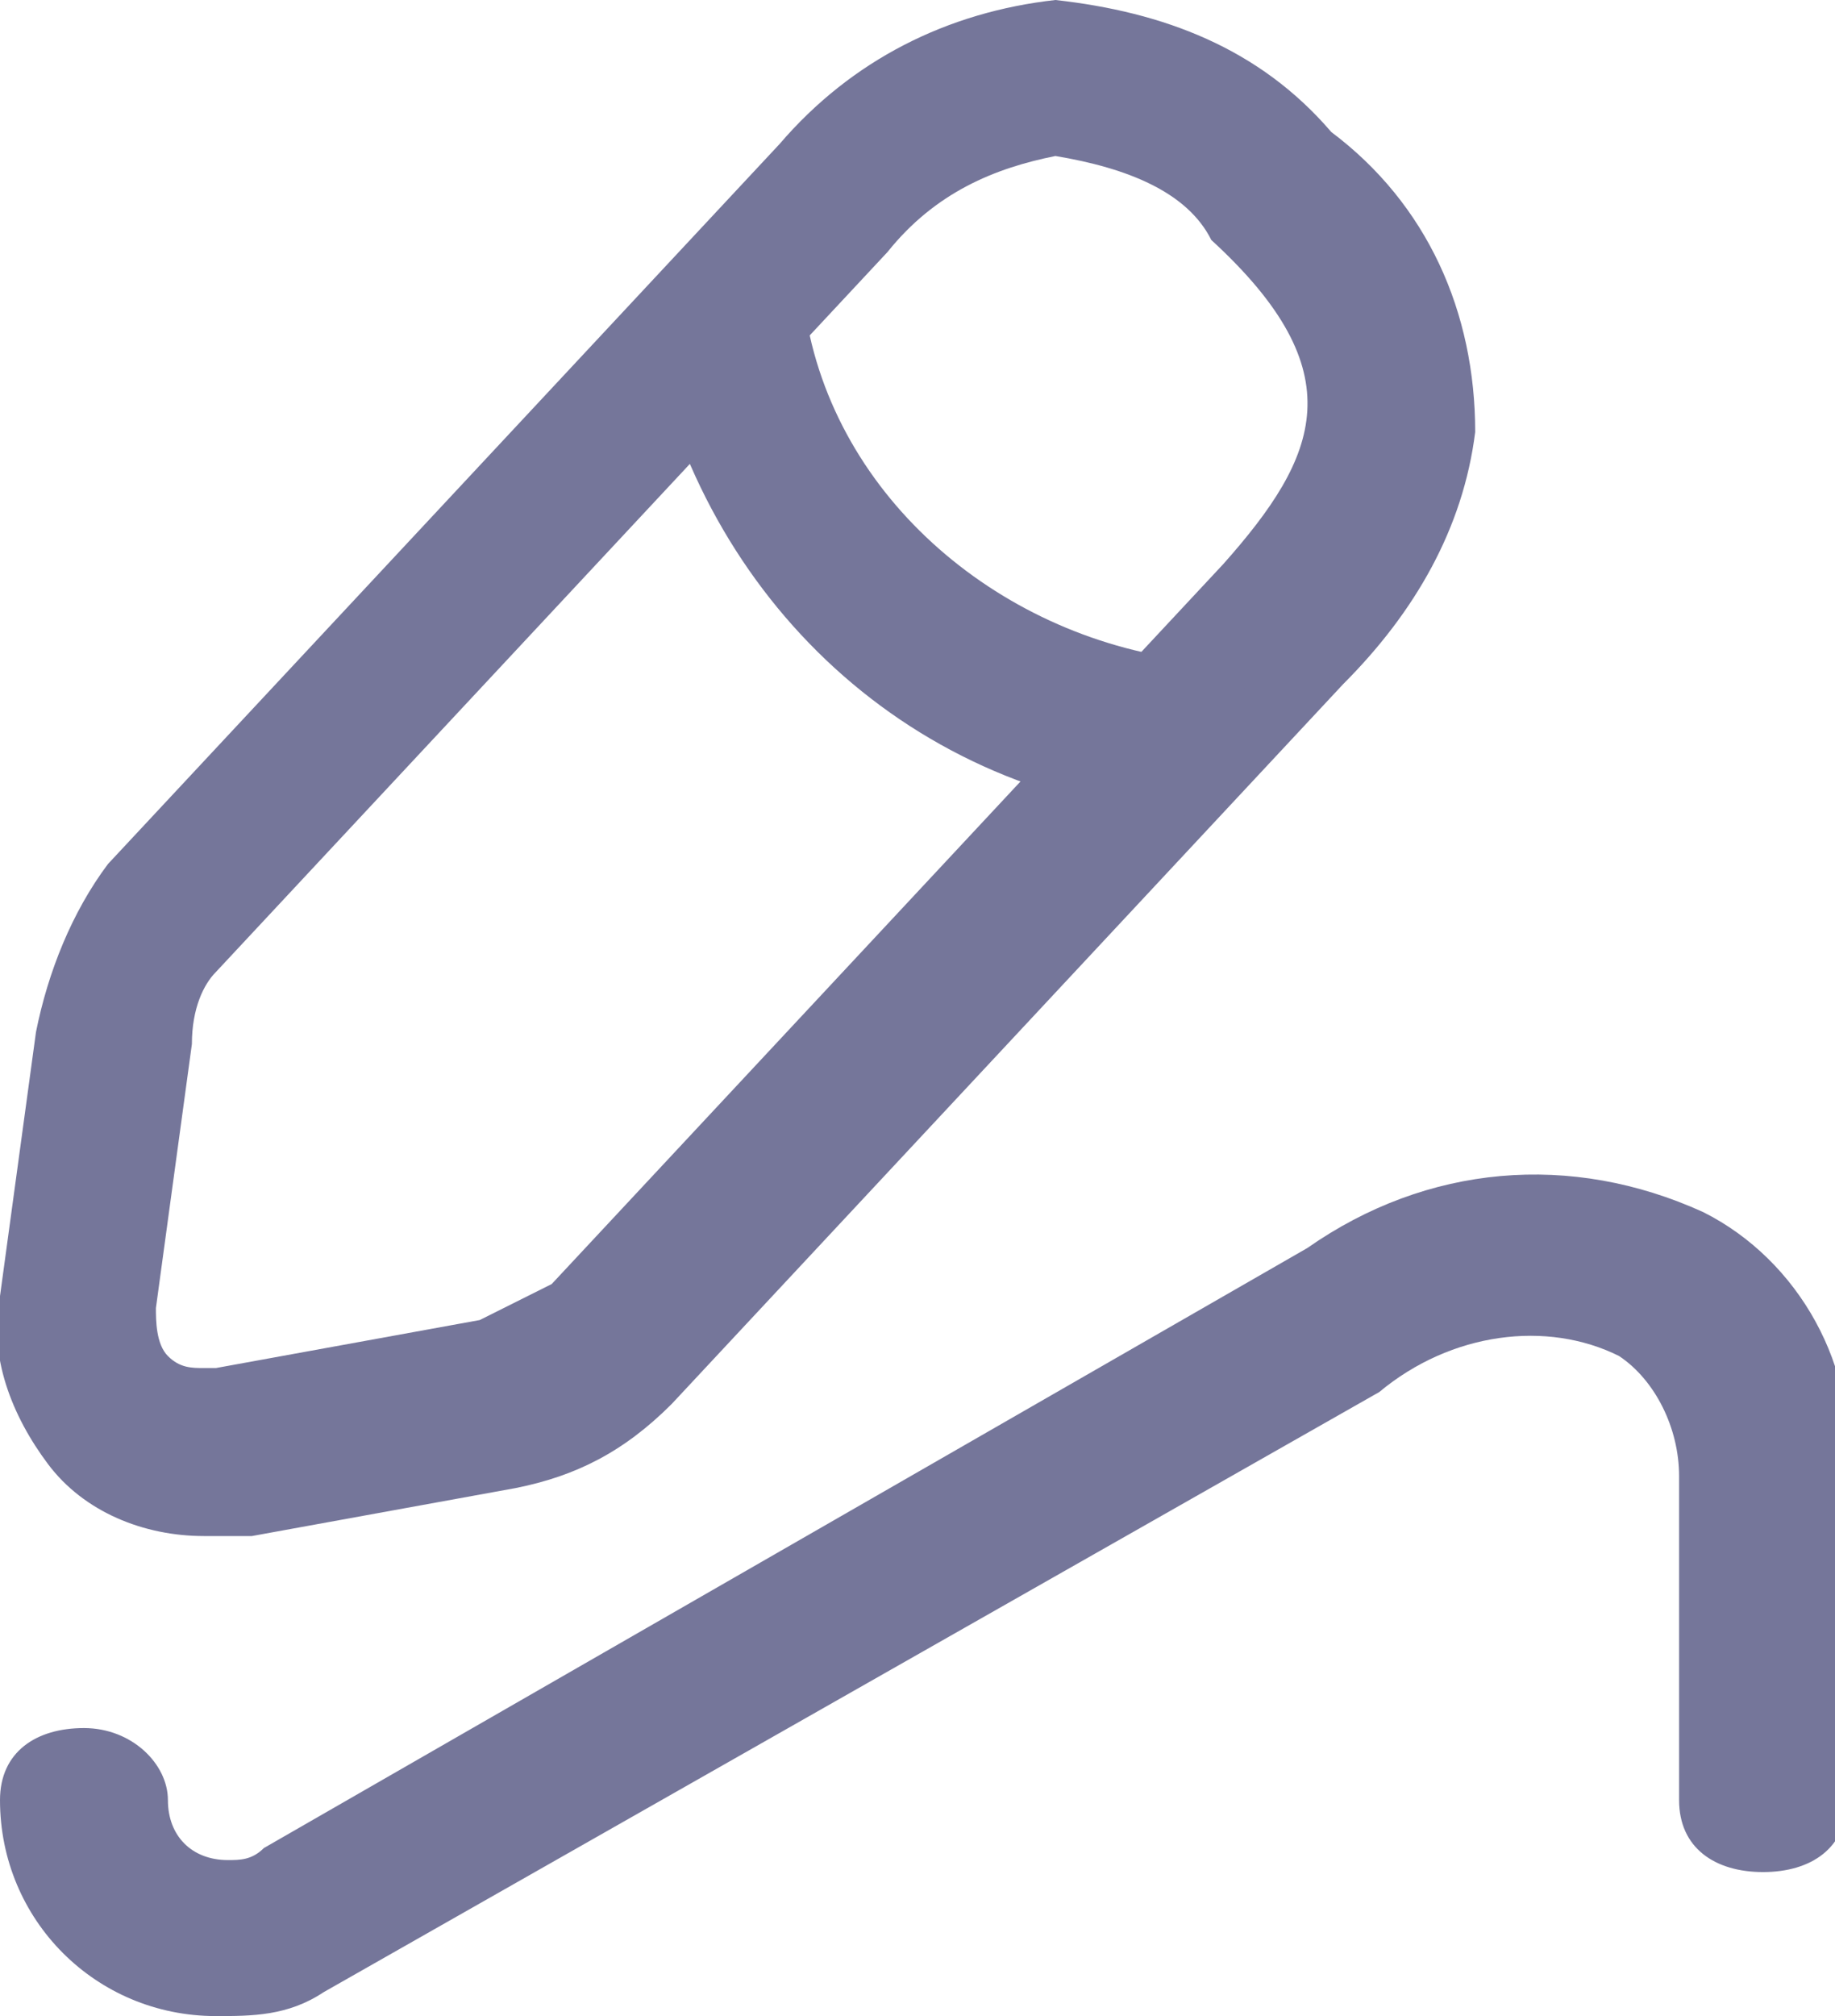 <?xml version="1.0" encoding="utf-8"?>
<!-- Generator: Adobe Illustrator 23.0.1, SVG Export Plug-In . SVG Version: 6.00 Build 0)  -->
<svg version="1.1" id="Слой_1" xmlns="http://www.w3.org/2000/svg" xmlns:xlink="http://www.w3.org/1999/xlink" x="0px" y="0px"
	 viewBox="0 0 15.3 16.8" style="enable-background:new 0 0 15.3 16.8;" xml:space="preserve">
<style type="text/css">
	.st0{fill:#75769A;}
</style>
<path id="Контур_1137" class="st0" d="M8.8,0L8.8,0c0.9,0.1,1.7,0.4,2.3,1.1c0.8,0.6,1.2,1.5,1.2,2.5
	c-0.1,0.8-0.5,1.5-1.1,2.1l-5.6,6c-0.4,0.4-0.8,0.6-1.3,0.7l-2.2,0.4c-0.1,0-0.2,0-0.4,0c-0.5,0-1-0.2-1.3-0.6
	c-0.3-0.4-0.5-0.9-0.4-1.4l0.3-2.2c0.1-0.5,0.3-1,0.6-1.4l5.6-6C7.1,0.5,7.9,0.1,8.8,0z M1.7,11.4c0,0,0.1,0,0.1,0L4,11
	c0.2-0.1,0.4-0.2,0.6-0.3l5.6-6c0.8-0.9,1.1-1.6-0.1-2.7C9.9,1.6,9.4,1.4,8.8,1.3c-0.5,0.1-1,0.3-1.4,0.8l-5.6,6
	C1.7,8.2,1.6,8.4,1.6,8.7l-0.3,2.2c0,0.1,0,0.3,0.1,0.4C1.5,11.4,1.6,11.4,1.7,11.4L1.7,11.4z"/>
<path id="Контур_1138" class="st0" d="M9.8,6.8L9.8,6.8c-2.3-0.2-4-1.9-4.4-4.1C5.4,2.4,5.6,2.1,6,2c0.3,0,0.7,0.2,0.7,0.5
	c0.2,1.6,1.6,2.8,3.2,3c0.4,0,0.6,0.3,0.6,0.7C10.5,6.6,10.2,6.8,9.8,6.8L9.8,6.8z"/>
<path id="Контур_1139" class="st0" d="M1.8,16.8C0.8,16.8,0,16,0,15c0-0.4,0.3-0.6,0.7-0.6s0.7,0.3,0.7,0.6
	c0,0.3,0.2,0.5,0.5,0.5c0.1,0,0.2,0,0.3-0.1l8.7-5c1-0.7,2.2-0.8,3.3-0.3c0.8,0.4,1.3,1.3,1.2,2.2V15c0,0.4-0.3,0.6-0.7,0.6
	S14,15.4,14,15l0,0v-2.7c0-0.4-0.2-0.8-0.5-1c-0.6-0.3-1.4-0.2-2,0.3l0,0l-8.8,5C2.4,16.8,2.1,16.8,1.8,16.8z"/>
</svg>
